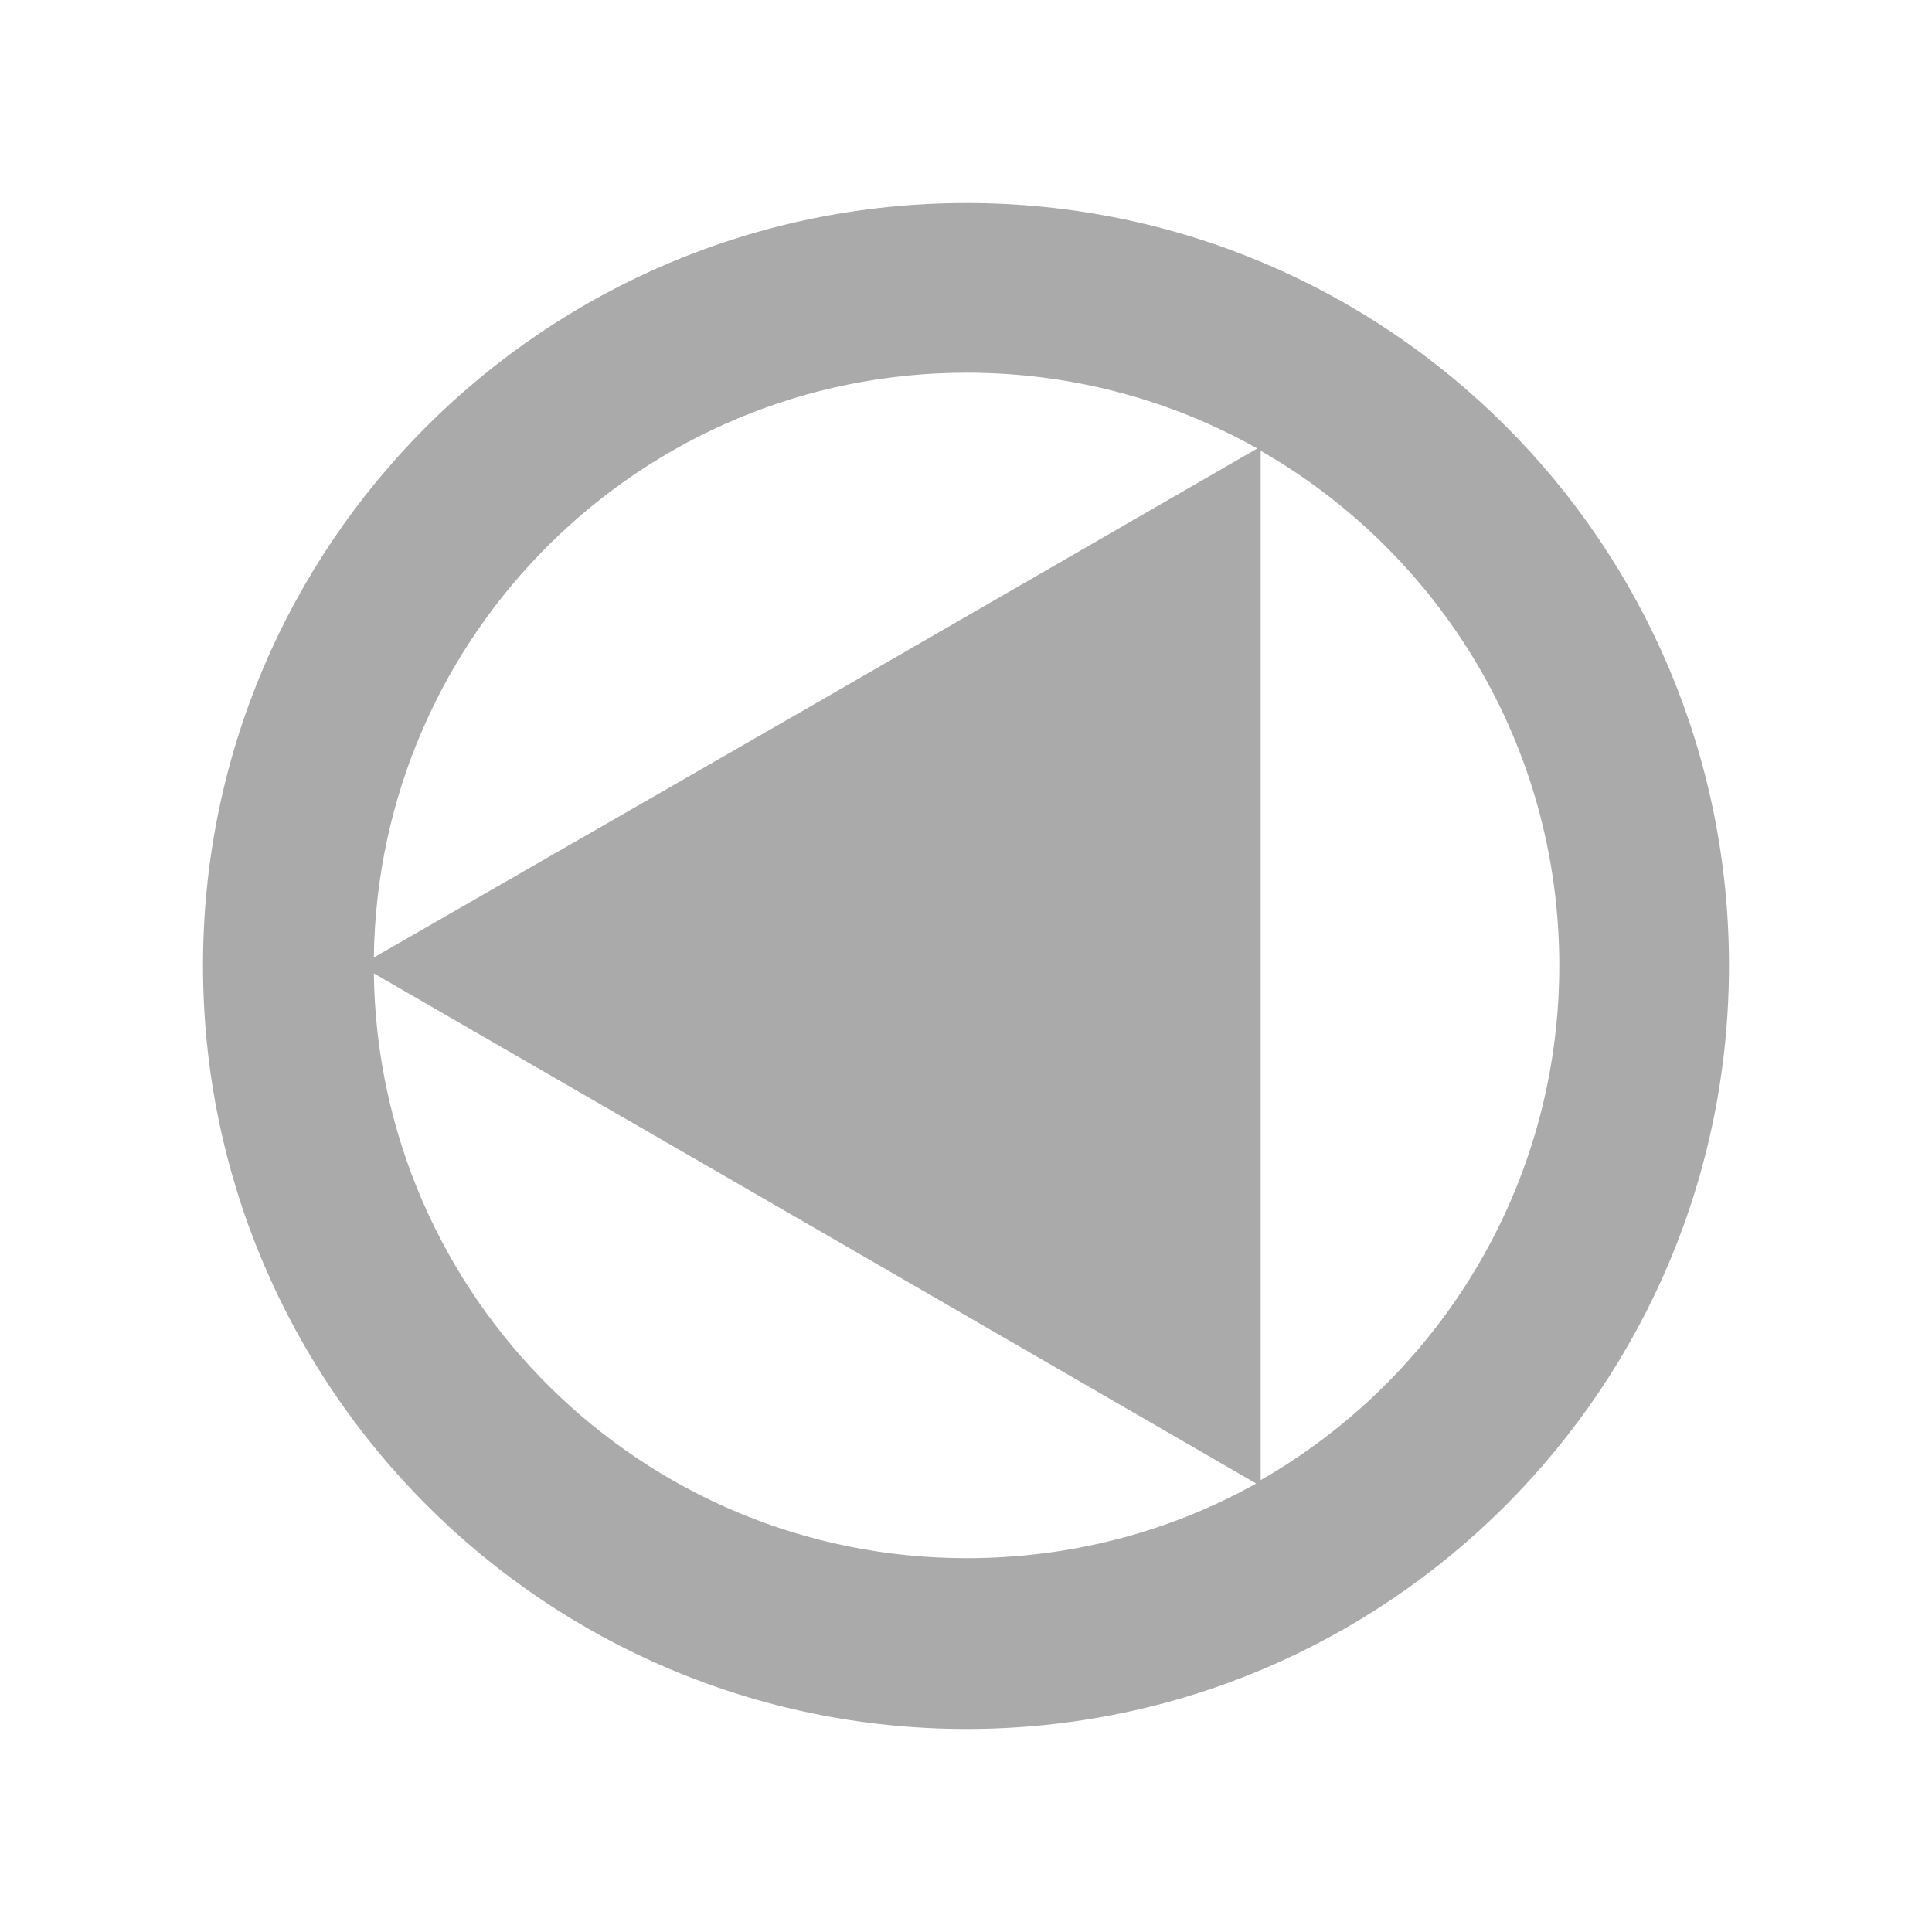 <?xml version="1.0" encoding="UTF-8" standalone="no"?>
<svg xmlns:dc="http://purl.org/dc/elements/1.1/"
     xmlns:cc="http://creativecommons.org/ns#"
     xmlns:rdf="http://www.w3.org/1999/02/22-rdf-syntax-ns#"
     xmlns:svg="http://www.w3.org/2000/svg"
     xmlns="http://www.w3.org/2000/svg"
     xmlns:xlink="http://www.w3.org/1999/xlink"
     width="128" height="128" version="1.1">
    <title>Clarity Icon</title>
    <desc>This is shape (source) for Clarity vector icon theme for gtk</desc>
    <path d="m 64.037,13.452 c -27.92,0 -50.587,22.591 -50.587,50.511 0,27.92 22.666,50.586 50.587,50.586 27.92,0 50.512,-22.666 50.512,-50.586 0,-27.92 -22.591,-50.511 -50.512,-50.511 z m 0,11.241 c 6.997,0 13.572,1.816 19.26,5.021 L 53.695,46.801 24.767,63.438 C 25.048,41.987 42.519,24.693 64.037,24.693 z m 19.485,5.171 c 11.819,6.768 19.785,19.499 19.785,34.099 0,14.599 -7.966,27.331 -19.785,34.099 l 0,-34.099 0,-34.099 z M 24.767,64.487 53.695,81.199 83.223,98.286 c -5.668,3.174 -12.226,4.946 -19.185,4.946 -21.518,0 -38.99,-17.294 -39.27,-38.745 z" style="fill:#aaaaaa"/>
</svg>